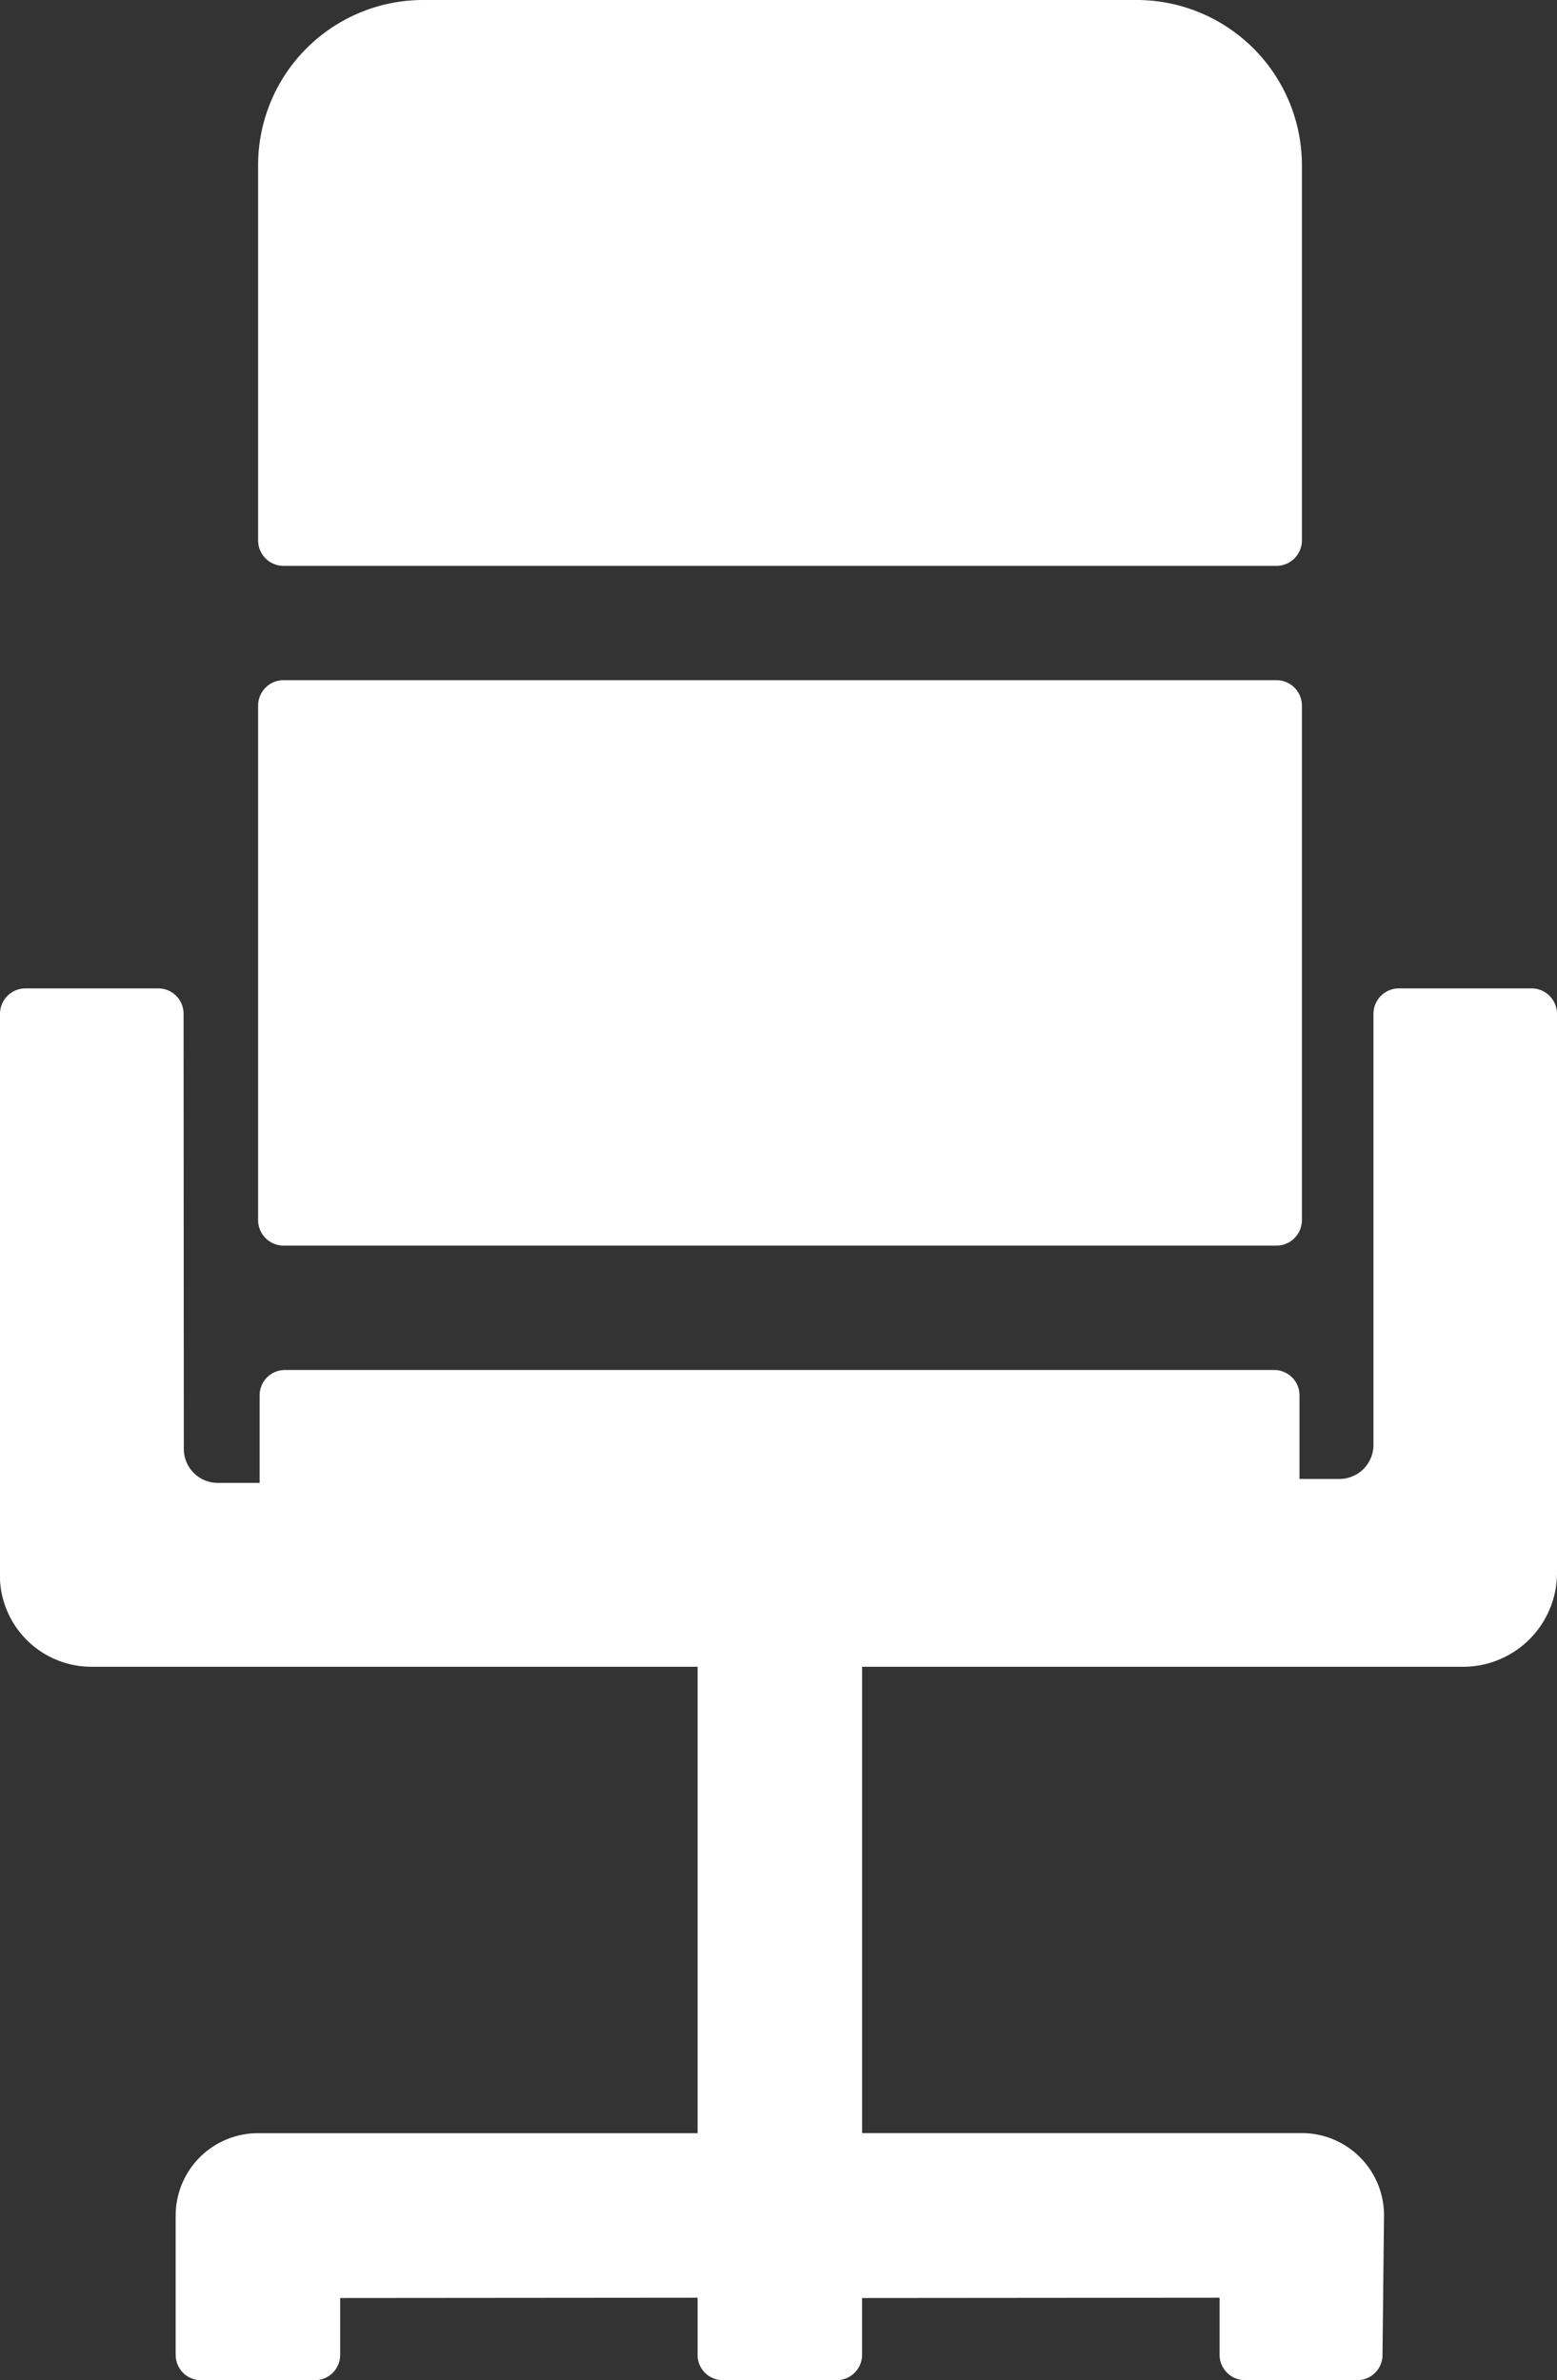 <svg xmlns="http://www.w3.org/2000/svg" width="61.917" height="94.64" viewBox="0 0 61.917 94.64">
  <rect x="0" y="0" width="61.917" height="94.64" fill="#333333" stroke="none"/>
  <path id="picto_Bureaux" data-name="picto Bureaux" d="M61.917,62.625V40.309A1.014,1.014,0,0,0,60.908,39.3H55.626a1.014,1.014,0,0,0-1.008,1.008V57.451a1.355,1.355,0,0,1-1.356,1.356H51.677V55.482a1.007,1.007,0,0,0-1.008-1.008H11.332a1.007,1.007,0,0,0-1.008,1.008v3.481H8.643A1.35,1.35,0,0,1,7.31,57.607L7.3,40.309A1.007,1.007,0,0,0,6.29,39.3H1.008A1.014,1.014,0,0,0,0,40.309V62.445a3.641,3.641,0,0,0,3.625,3.829H27.741V84.82H10.263A3.274,3.274,0,0,0,6.986,88.1v5.534a1.007,1.007,0,0,0,1.008,1.008H12.52a1.007,1.007,0,0,0,1.008-1.008V91.374l14.213-.012v2.269a1,1,0,0,0,1.02,1.008h4.513a1.007,1.007,0,0,0,1.008-1.008V91.374L48.5,91.362v2.269A1.007,1.007,0,0,0,49.5,94.639H53.97a1,1,0,0,0,1.008-1l.06-5.546a3.271,3.271,0,0,0-3.265-3.277H34.283V66.274H58.267a3.735,3.735,0,0,0,3.649-3.649M11.272,27.045H50.765a1.014,1.014,0,0,1,1.008,1.008V48.52a1.014,1.014,0,0,1-1.008,1.008H11.272a1.014,1.014,0,0,1-1.008-1.008V28.053a1.014,1.014,0,0,1,1.008-1.008M16.83,0H45.207a6.575,6.575,0,0,1,6.566,6.566V21.487A1.014,1.014,0,0,1,50.765,22.5H11.272a1.014,1.014,0,0,1-1.008-1.008V6.566A6.568,6.568,0,0,1,16.83,0" fill="#fff" fill-rule="evenodd"/>
</svg>
